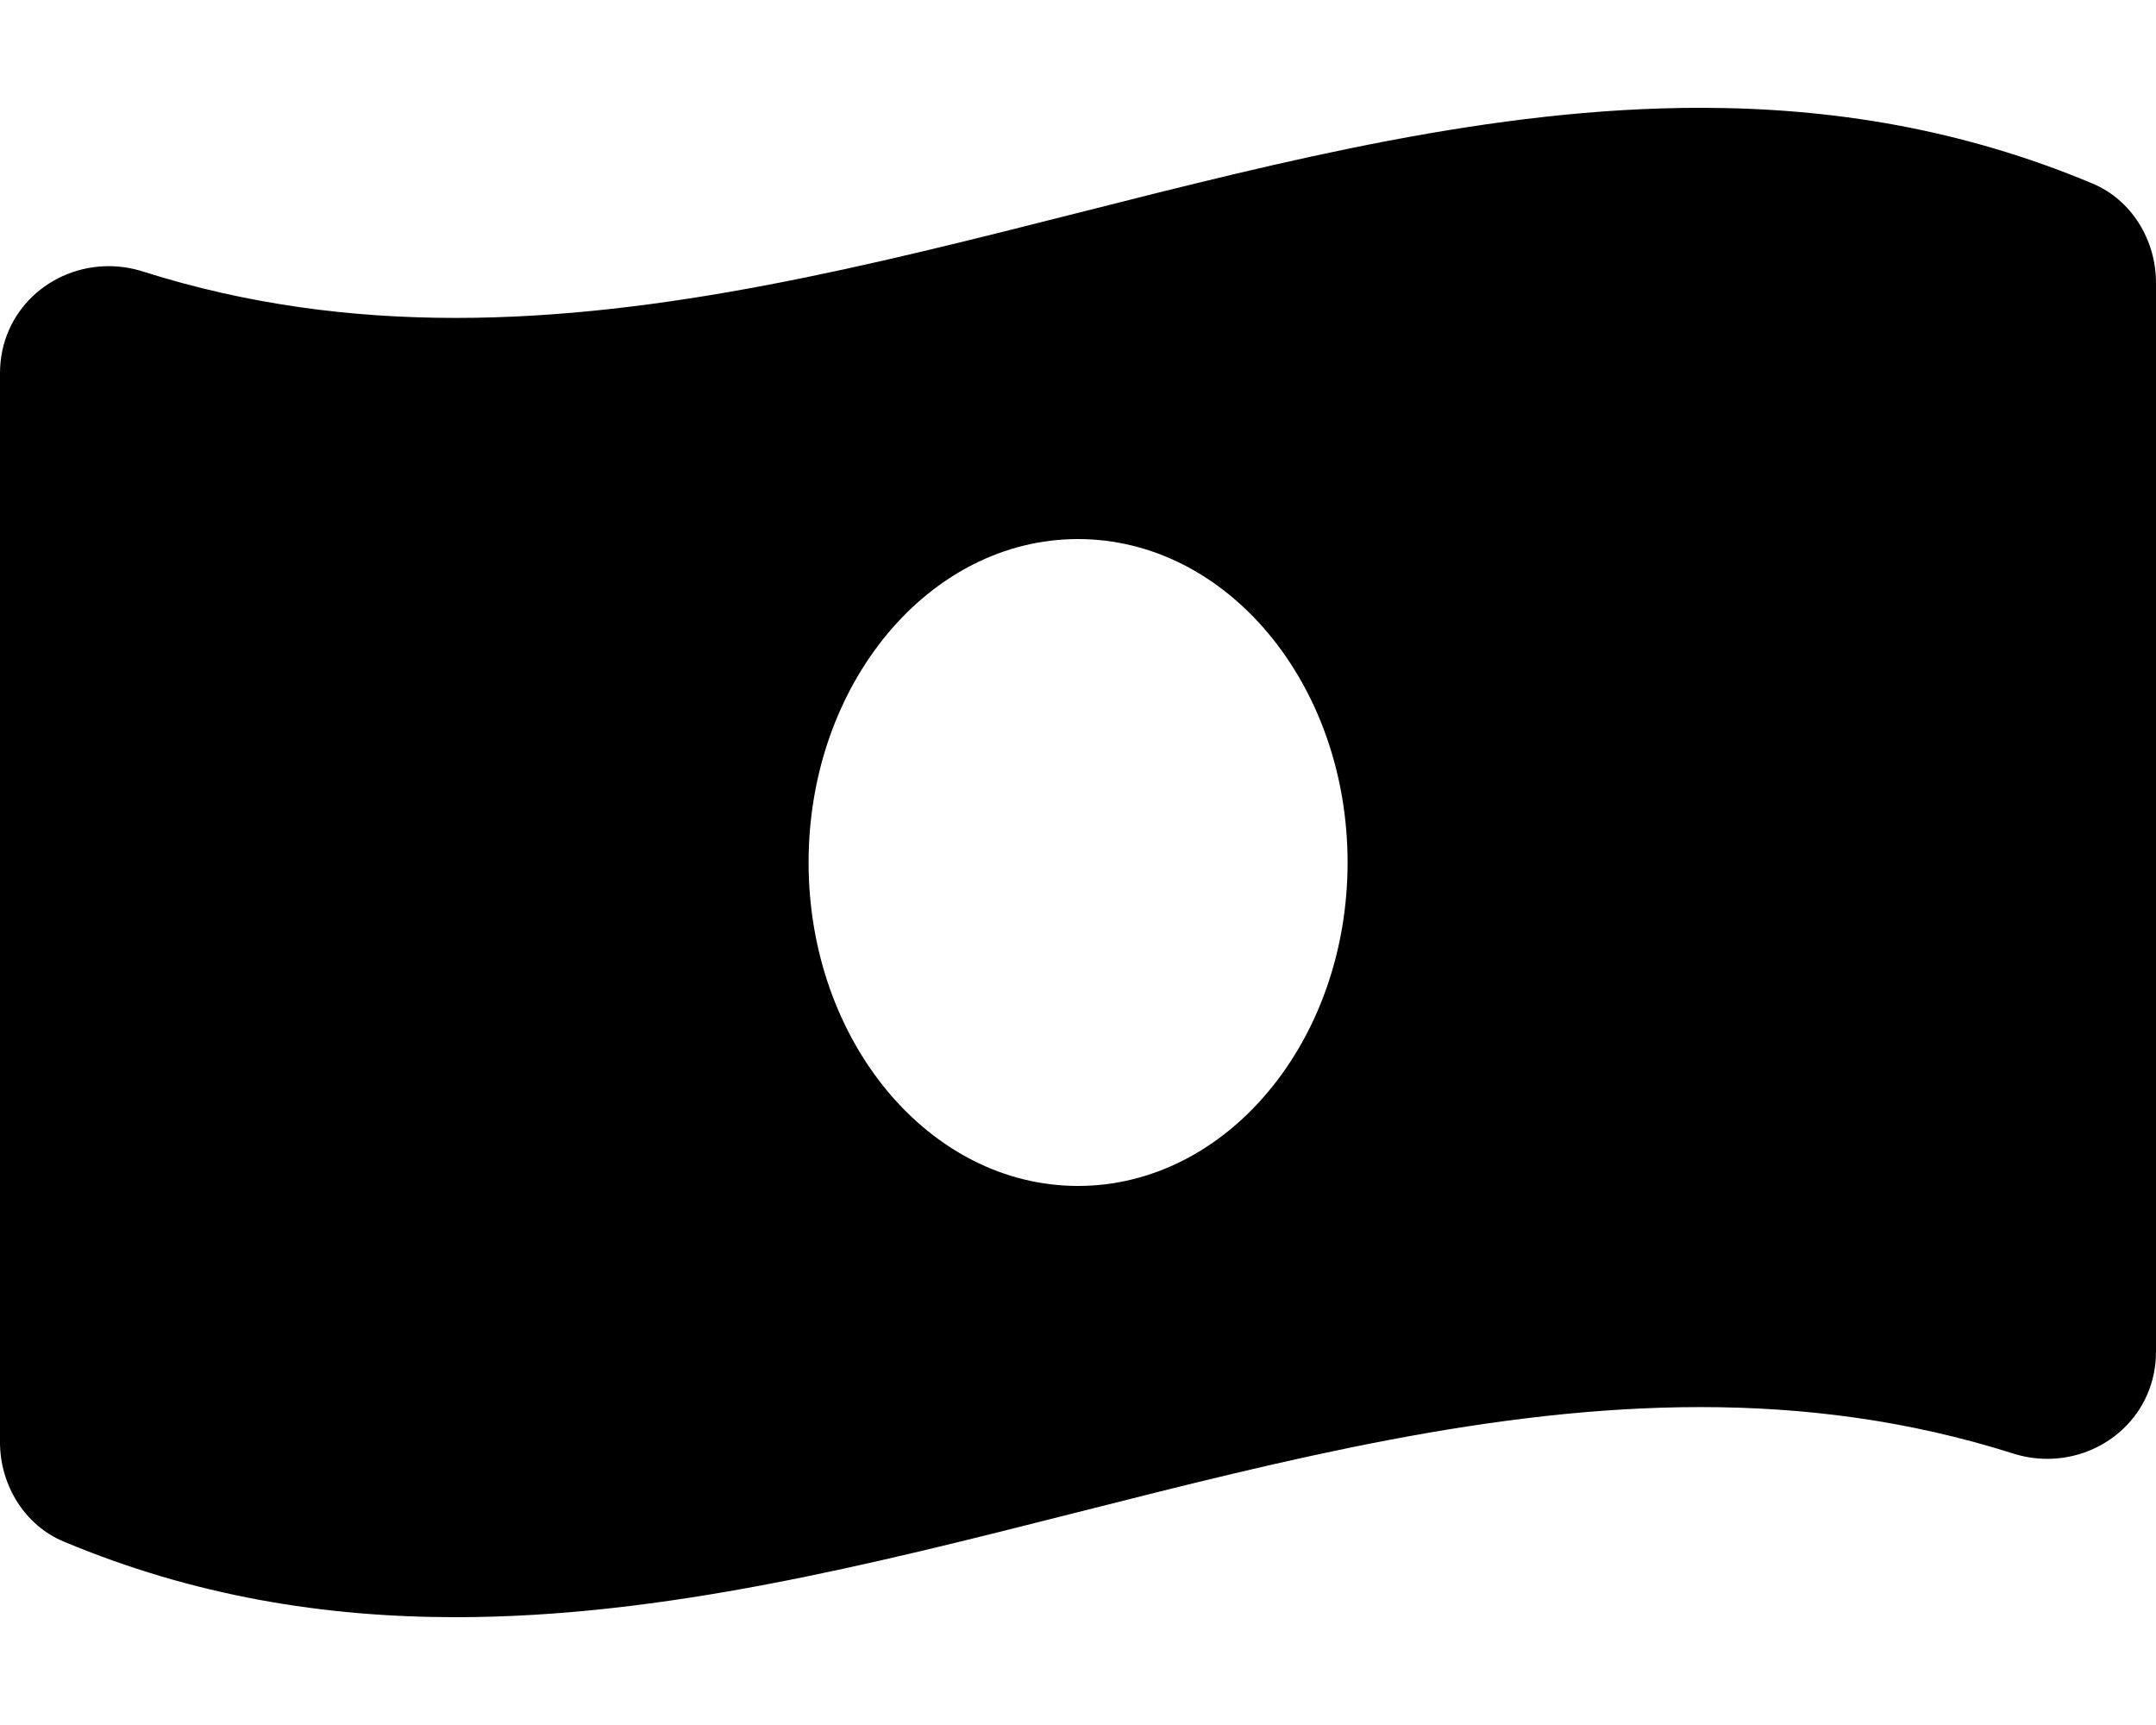 
  <svg height="1000" width="1250.0" xmlns="http://www.w3.org/2000/svg">
    <path d="m1213.2 106.4c22.7 9.5 36.8 32.8 36.8 57.5v619.7c0 36.1-29.4 62.1-63 62.1-6.6 0-13.4-1-20.2-3.2-60.3-19.1-120.6-26.8-180.9-26.8-240.6 0-481.2 121.8-721.7 121.8-75.8 0-151.6-12.1-227.4-43.9-22.7-9.5-36.8-32.9-36.8-57.5v-619.7c0-36.1 29.4-62.1 63-62.1 6.6 0 13.4 1 20.2 3.2 60.3 19.1 120.6 26.8 181 26.8 240.5 0 481.1-121.8 721.6-121.8 75.8 0 151.6 12.1 227.4 43.9z m-588.2 581.1c86.3 0 156.3-83.9 156.3-187.5 0-103.6-70-187.5-156.3-187.5s-156.2 83.9-156.2 187.5c0 103.5 69.9 187.5 156.2 187.5z" />
  </svg>
